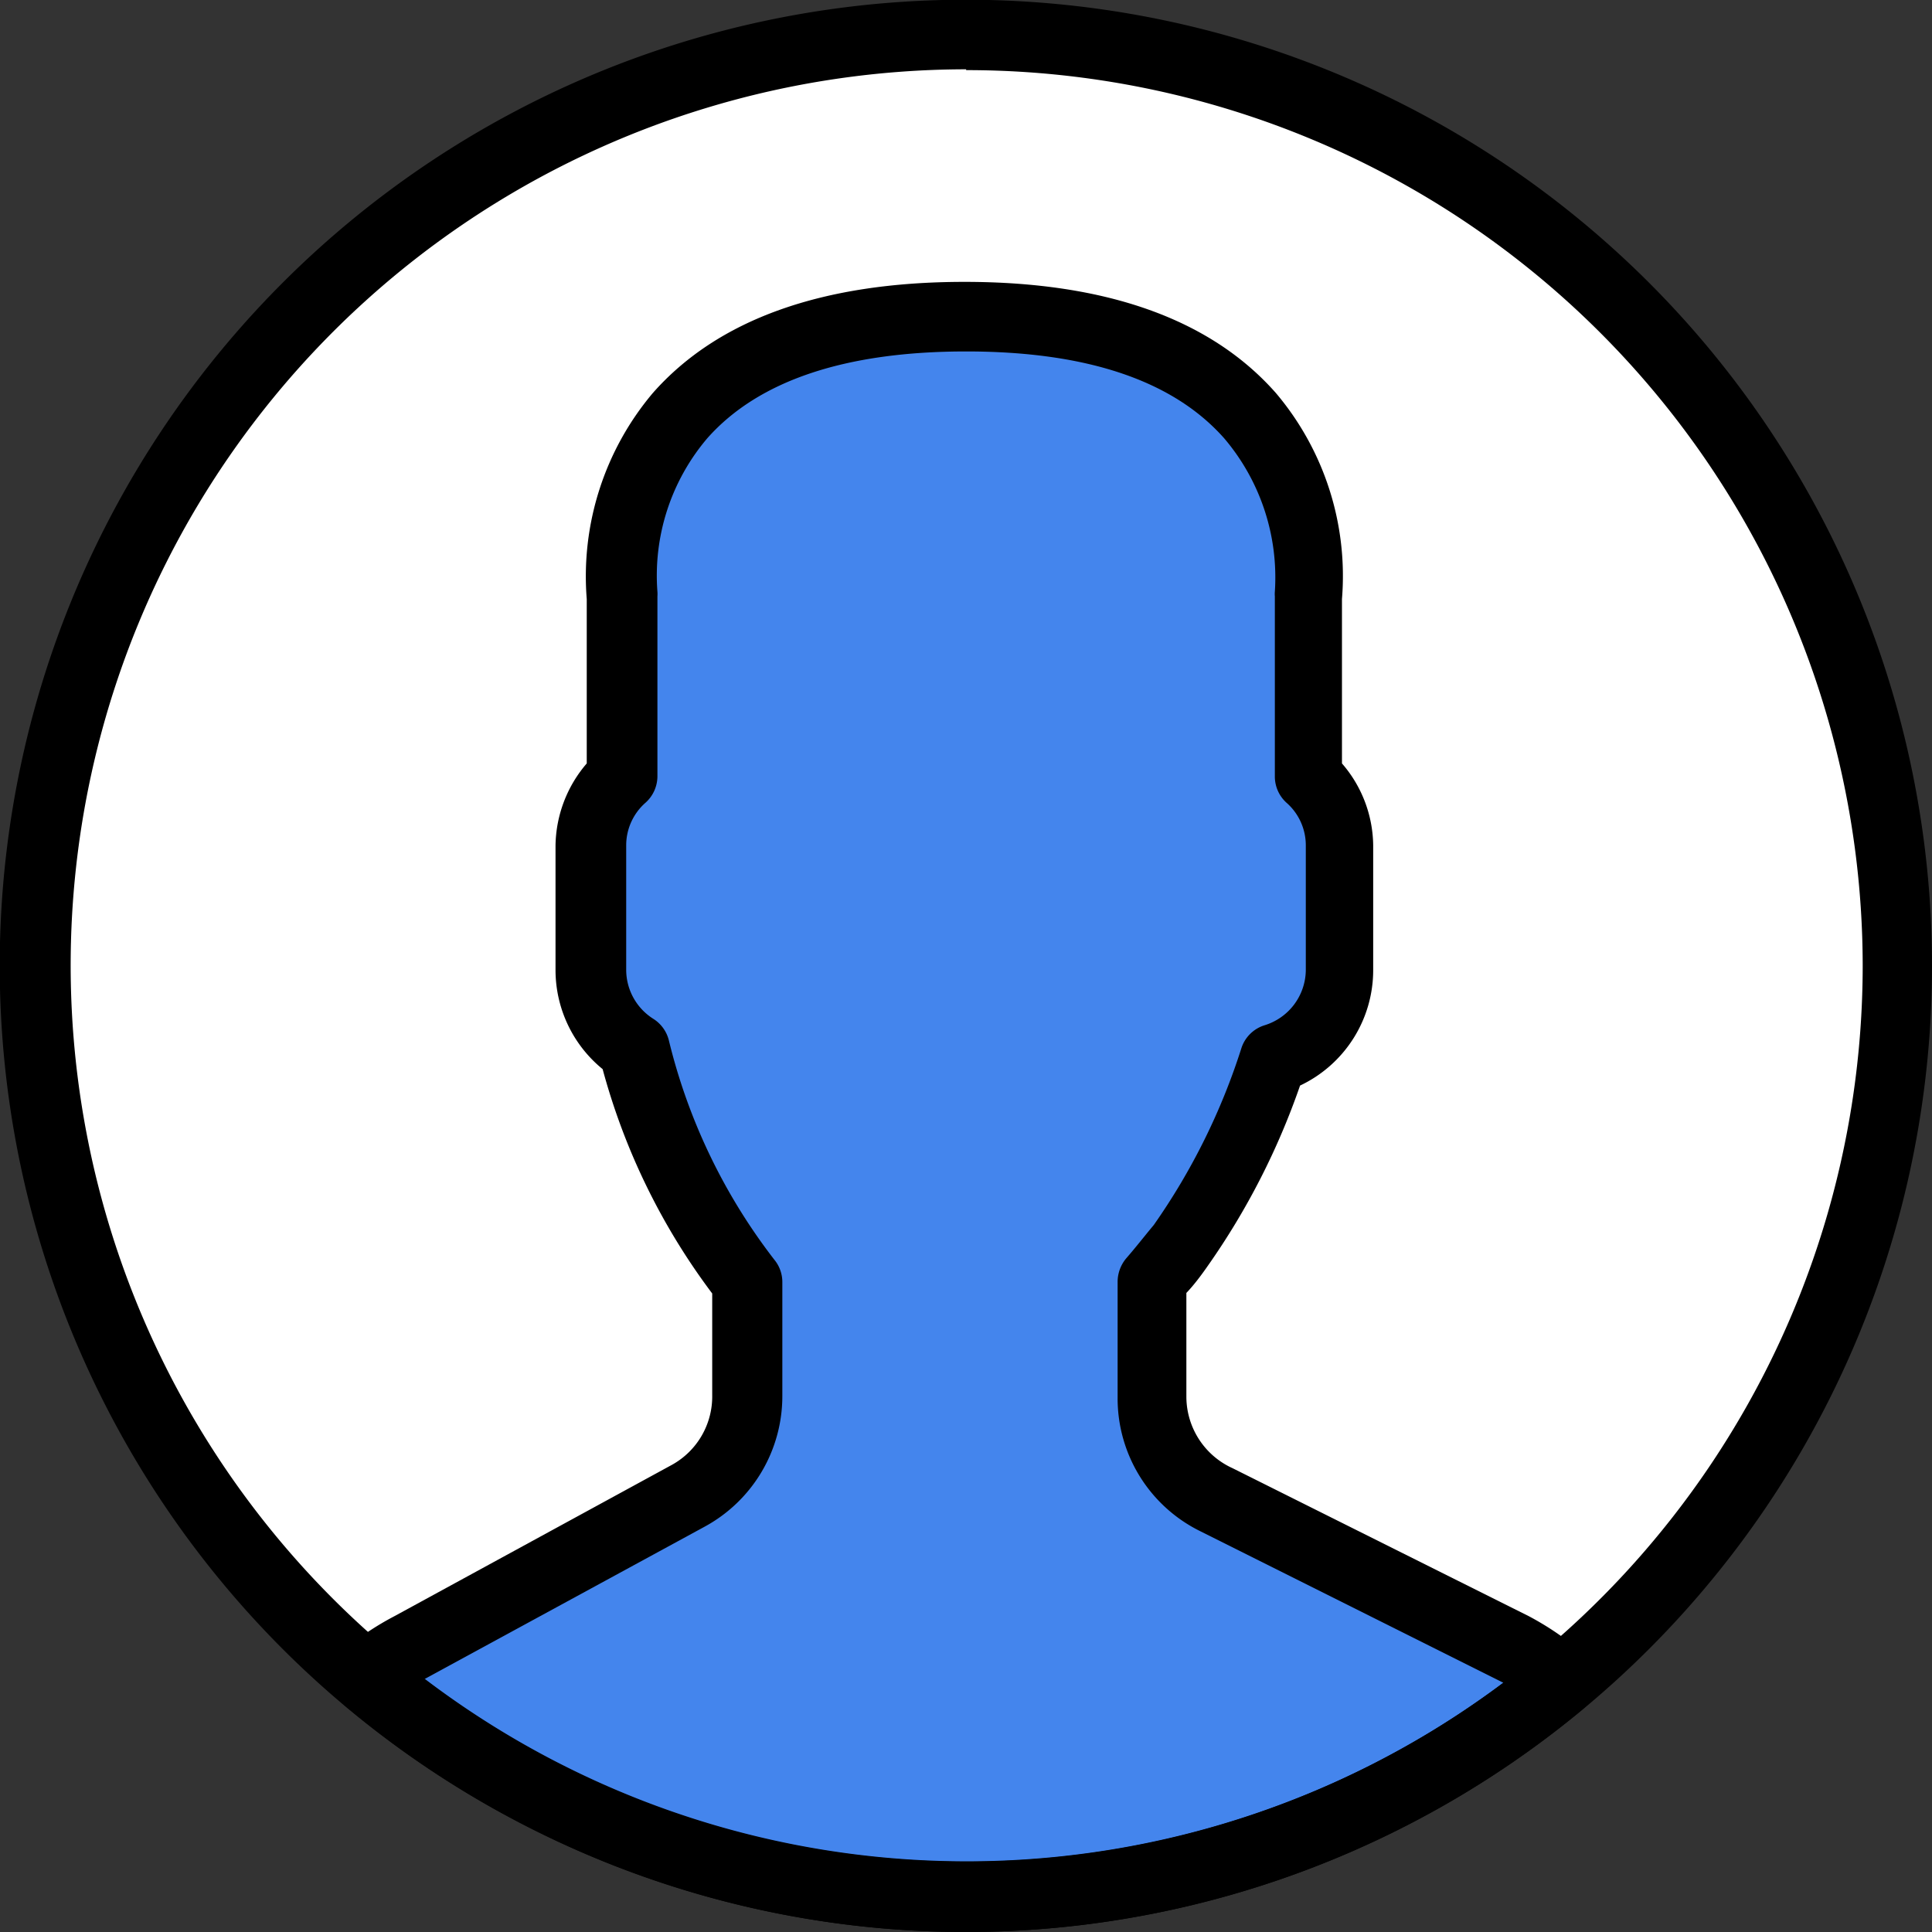 <svg xmlns="http://www.w3.org/2000/svg" viewBox="0 0 70.53 70.53"><rect x="0" y="0" width="70.53" height="70.53" fill="#333333" stroke="none"/><defs><style>.cls-1{fill:#fff;}.cls-2{fill:#4485ed;}</style></defs><title>colored-avatar-circle</title><g id="Layer_2" data-name="Layer 2"><g id="ICON"><circle class="cls-1" cx="35.27" cy="35.27" r="33.98"/><path class="cls-2" d="M25.15,54.57,15,60.1a9.28,9.28,0,0,0-1.63,1.16A34,34,0,0,0,57,61.37a9.33,9.33,0,0,0-1.79-1.2L44.38,54.74A4.12,4.12,0,0,1,42.09,51V46.78a16.54,16.54,0,0,0,1-1.32,24.85,24.85,0,0,0,3.38-6.8,3.42,3.42,0,0,0,2.42-3.25V30.87a3.4,3.4,0,0,0-1.14-2.52V21.77s1.35-10.23-12.5-10.23S22.76,21.77,22.76,21.77v6.58a3.36,3.36,0,0,0-1.13,2.52v4.54a3.38,3.38,0,0,0,1.57,2.86,22.37,22.37,0,0,0,4.11,8.51v4.15A4.15,4.15,0,0,1,25.15,54.57Z"/><path d="M35.27,70.53A35.27,35.27,0,1,1,70.53,35.27,35.27,35.27,0,0,1,35.27,70.53Zm0-68A32.71,32.71,0,1,0,68,35.27,32.72,32.72,0,0,0,35.27,2.56Z"/><path d="M35.27,70.53a35.26,35.26,0,0,1-22.71-8.29,1.27,1.27,0,0,1-.46-1,1.32,1.32,0,0,1,.44-1A10.61,10.61,0,0,1,14.4,59l10.14-5.53A2.85,2.85,0,0,0,26,50.93V47.22a24.06,24.06,0,0,1-4-8.19,4.67,4.67,0,0,1-1.72-3.62V30.87a4.69,4.69,0,0,1,1.14-3v-6a10.38,10.38,0,0,1,2.41-7.52c2.37-2.69,6.19-4.06,11.38-4.06s9,1.37,11.37,4.06a10.34,10.34,0,0,1,2.41,7.52v6a4.64,4.64,0,0,1,1.14,3v4.54a4.66,4.66,0,0,1-2.67,4.22,26.48,26.48,0,0,1-3.36,6.57c-.27.39-.54.74-.79,1V51A2.87,2.87,0,0,0,45,53.6L55.81,59a10.71,10.71,0,0,1,2,1.37,1.28,1.28,0,0,1,0,2A35.27,35.27,0,0,1,35.27,70.53ZM15.49,61.3a32.69,32.69,0,0,0,39.39.13l-.22-.11L43.8,55.89a5.4,5.4,0,0,1-3-4.85V46.78a1.34,1.34,0,0,1,.32-.85c.34-.39.65-.79,1-1.21a23.76,23.76,0,0,0,3.2-6.46,1.29,1.29,0,0,1,.84-.83,2.13,2.13,0,0,0,1.51-2V30.87a2.07,2.07,0,0,0-.71-1.57,1.29,1.29,0,0,1-.42-.95V21.77a1,1,0,0,1,0-.17A7.84,7.84,0,0,0,44.69,16c-1.86-2.1-5-3.17-9.42-3.17S27.68,13.9,25.82,16A7.74,7.74,0,0,0,24,21.6a1.11,1.11,0,0,1,0,.17v6.58a1.3,1.3,0,0,1-.43.95,2.07,2.07,0,0,0-.71,1.57v4.54a2.12,2.12,0,0,0,1,1.79,1.3,1.3,0,0,1,.56.79,21.31,21.31,0,0,0,3.85,8,1.28,1.28,0,0,1,.29.82v4.15a5.42,5.42,0,0,1-2.83,4.77h0L15.62,61.23Z"/></g></g></svg>